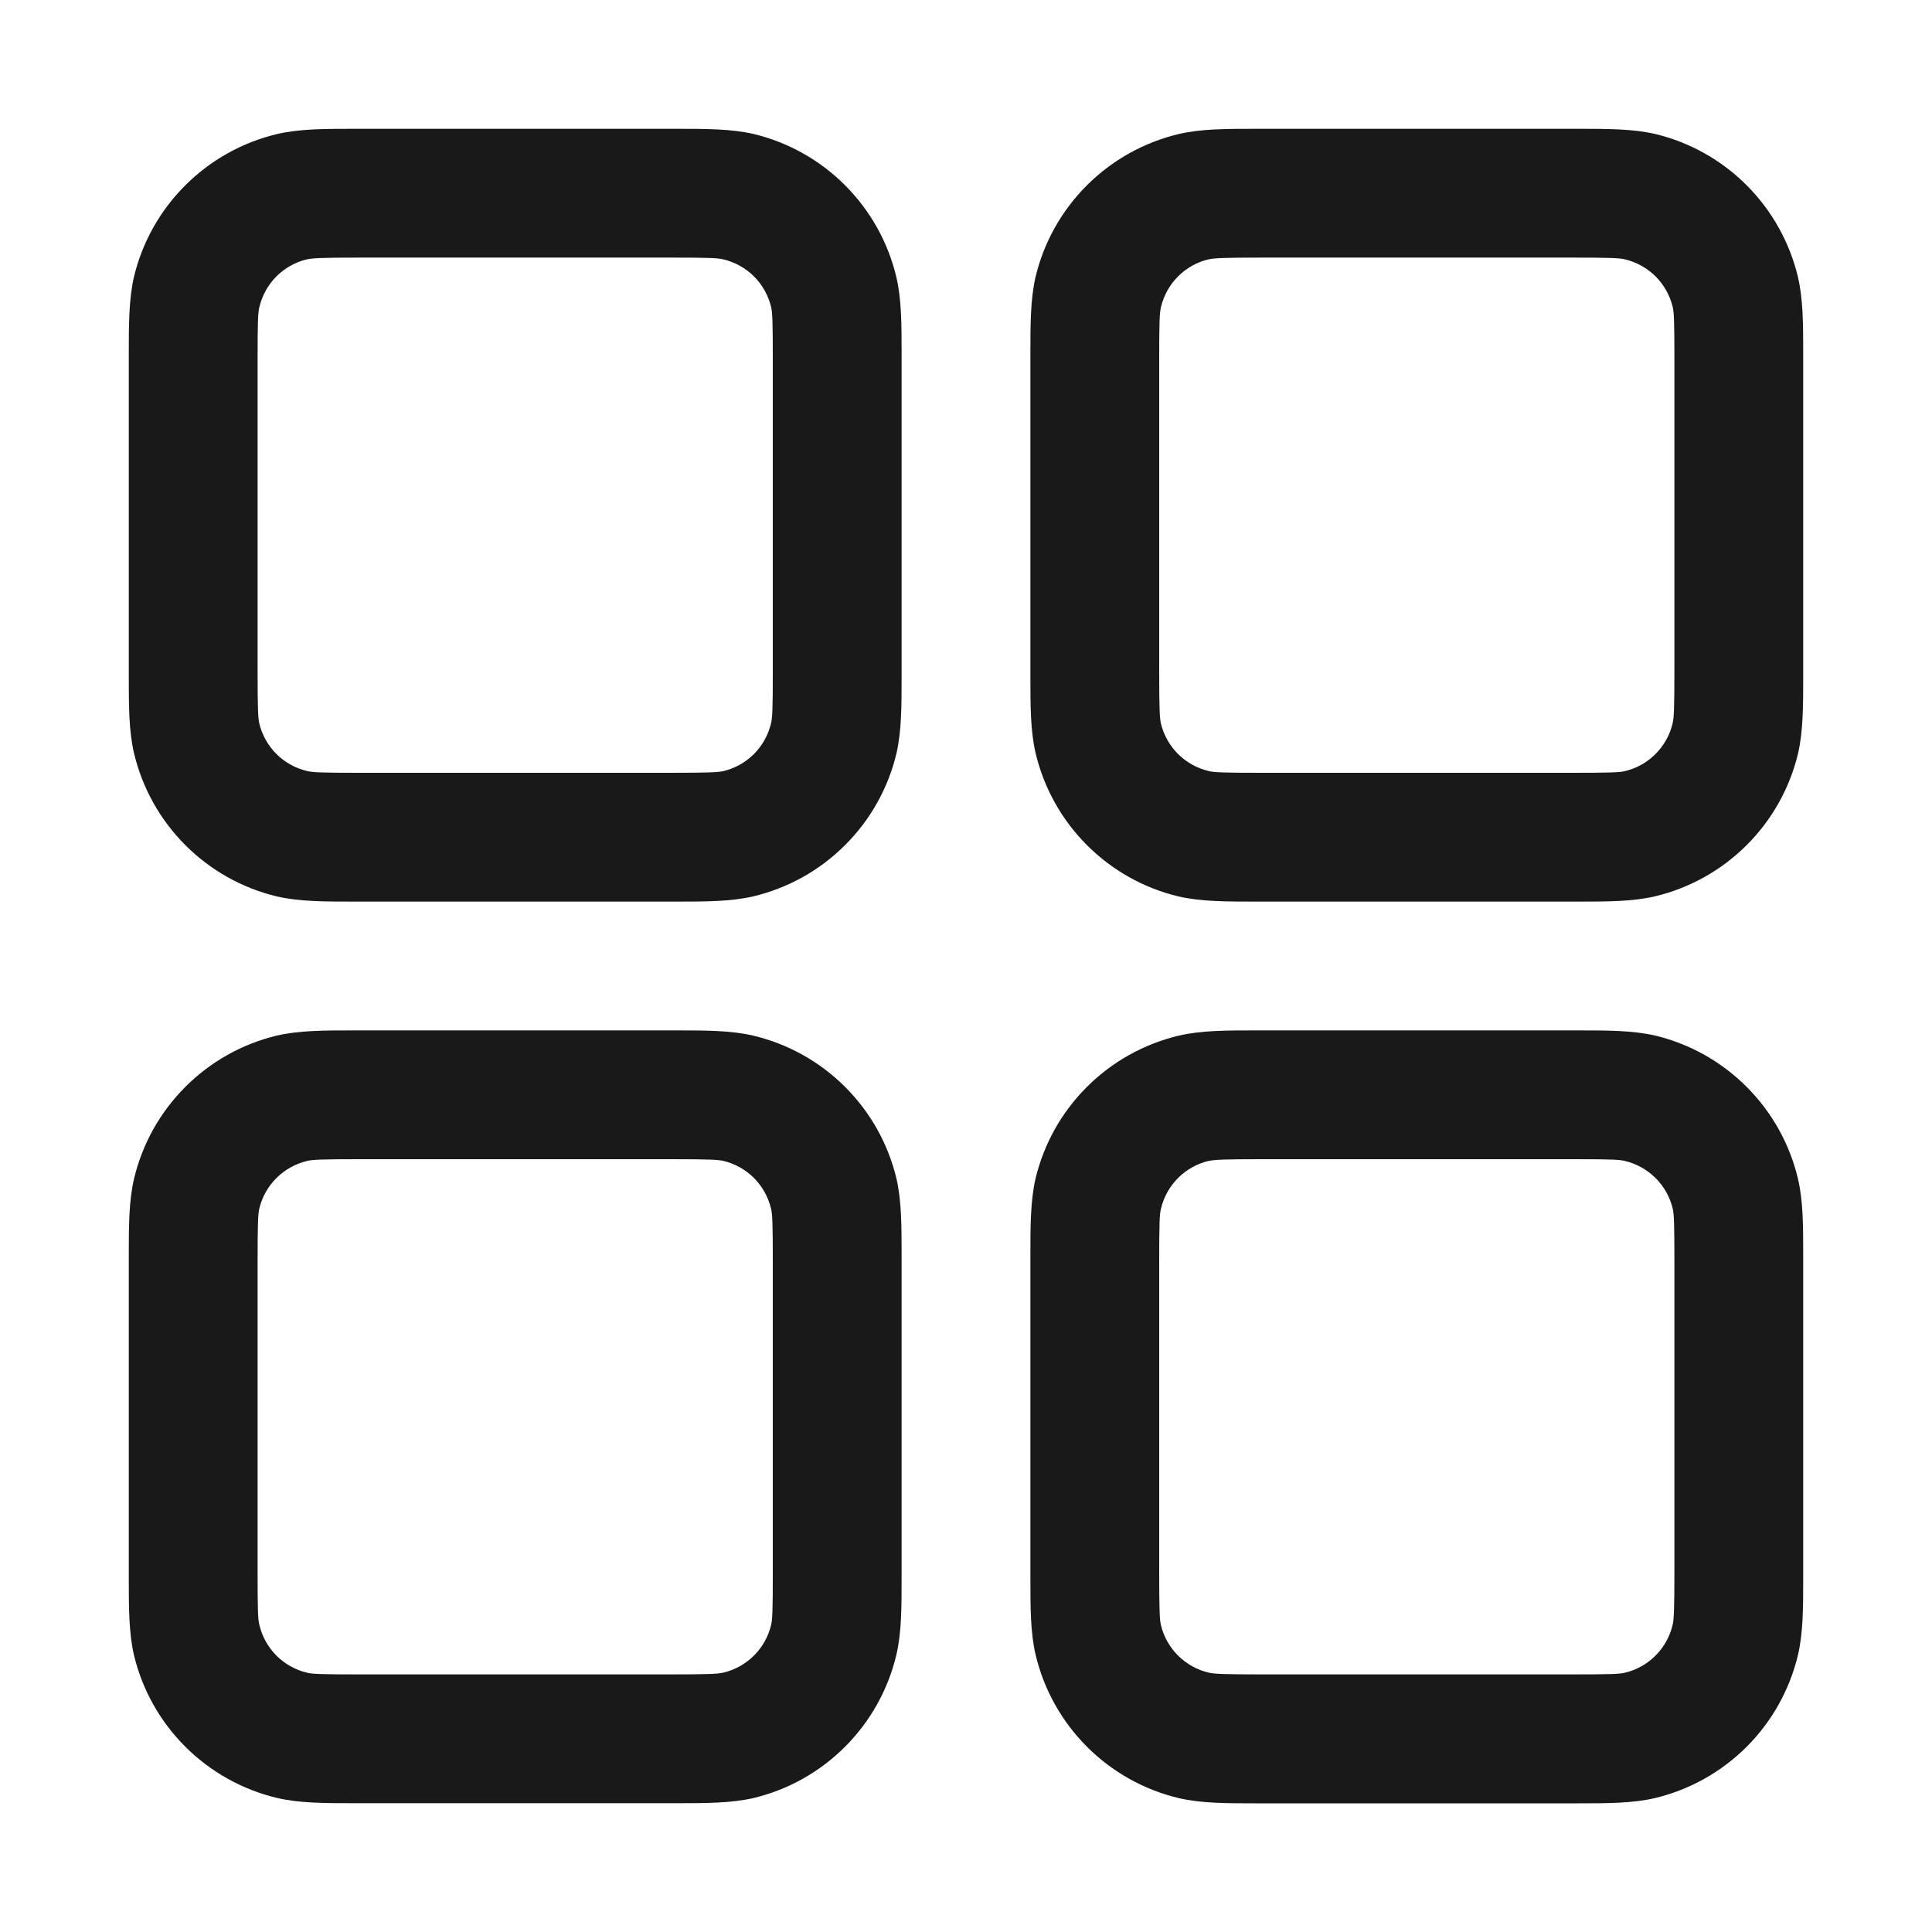 <svg width="30" height="30" viewBox="0 0 30 30" fill="none" xmlns="http://www.w3.org/2000/svg">
<path fill-rule="evenodd" clip-rule="evenodd" d="M5.6 2H5.5C5.042 2 4.648 2 4.3 2.082C3.761 2.211 3.269 2.486 2.877 2.878C2.485 3.269 2.209 3.761 2.08 4.3C2 4.648 2 5.04 2 5.5V10.5C2 10.958 2 11.352 2.082 11.7C2.211 12.239 2.486 12.731 2.878 13.123C3.269 13.515 3.761 13.791 4.3 13.92C4.648 14 5.04 14 5.5 14H10.5C10.958 14 11.352 14 11.7 13.918C12.239 13.789 12.731 13.514 13.123 13.122C13.515 12.731 13.791 12.239 13.92 11.7C14 11.352 14 10.96 14 10.5V5.5C14 5.042 14 4.648 13.918 4.3C13.789 3.761 13.514 3.269 13.122 2.877C12.731 2.485 12.239 2.209 11.7 2.08C11.352 2 10.96 2 10.5 2H5.6ZM4.766 4.028C4.852 4.008 4.986 4 5.6 4H10.4C11.016 4 11.148 4.006 11.234 4.028C11.414 4.071 11.578 4.163 11.709 4.293C11.839 4.424 11.931 4.588 11.974 4.768C11.994 4.852 12 4.984 12 5.6V10.4C12 11.016 11.994 11.148 11.972 11.234C11.929 11.414 11.837 11.578 11.707 11.709C11.576 11.839 11.412 11.931 11.232 11.974C11.15 11.992 11.018 12 10.4 12H5.6C4.984 12 4.852 11.994 4.766 11.972C4.586 11.929 4.422 11.837 4.291 11.707C4.161 11.576 4.069 11.412 4.026 11.232C4.008 11.15 4 11.018 4 10.4V5.6C4 4.984 4.006 4.852 4.028 4.766C4.071 4.586 4.163 4.422 4.293 4.291C4.424 4.161 4.588 4.069 4.768 4.026L4.766 4.028ZM19.6 2H19.5C19.042 2 18.648 2 18.3 2.082C17.761 2.211 17.269 2.486 16.877 2.878C16.485 3.269 16.209 3.761 16.08 4.3C16 4.648 16 5.04 16 5.5V10.5C16 10.958 16 11.352 16.082 11.7C16.211 12.239 16.486 12.731 16.878 13.123C17.269 13.515 17.761 13.791 18.3 13.92C18.648 14 19.04 14 19.5 14H24.5C24.958 14 25.352 14 25.7 13.918C26.239 13.789 26.731 13.514 27.123 13.122C27.515 12.731 27.791 12.239 27.92 11.7C28 11.352 28 10.96 28 10.5V5.5C28 5.042 28 4.648 27.918 4.3C27.789 3.761 27.514 3.269 27.122 2.877C26.731 2.485 26.239 2.209 25.7 2.08C25.352 2 24.96 2 24.5 2H19.6ZM18.766 4.028C18.852 4.008 18.986 4 19.6 4H24.4C25.016 4 25.148 4.006 25.234 4.028C25.414 4.071 25.578 4.163 25.709 4.293C25.839 4.424 25.931 4.588 25.974 4.768C25.994 4.852 26 4.984 26 5.6V10.4C26 11.016 25.992 11.148 25.972 11.234C25.929 11.414 25.837 11.578 25.706 11.709C25.576 11.839 25.412 11.931 25.232 11.974C25.148 11.994 25.016 12 24.4 12H19.6C18.984 12 18.852 11.994 18.766 11.972C18.586 11.929 18.422 11.837 18.291 11.707C18.161 11.576 18.069 11.412 18.026 11.232C18.008 11.15 18 11.018 18 10.4V5.6C18 4.984 18.006 4.852 18.028 4.766C18.071 4.586 18.163 4.422 18.294 4.291C18.424 4.161 18.588 4.069 18.768 4.026L18.766 4.028ZM5.5 16H10.5C10.958 16 11.352 16 11.7 16.082C12.239 16.211 12.731 16.486 13.123 16.878C13.515 17.269 13.791 17.761 13.92 18.3C14 18.648 14 19.04 14 19.5V24.5C14 24.958 14 25.352 13.918 25.7C13.789 26.239 13.514 26.731 13.122 27.123C12.731 27.515 12.239 27.791 11.7 27.92C11.352 28 10.96 28 10.5 28H5.5C5.042 28 4.648 28 4.3 27.918C3.761 27.789 3.269 27.514 2.877 27.122C2.485 26.731 2.209 26.239 2.08 25.7C2 25.352 2 24.96 2 24.5V19.5C2 19.042 2 18.648 2.082 18.3C2.211 17.761 2.486 17.269 2.878 16.877C3.269 16.485 3.761 16.209 4.3 16.08C4.648 16 5.04 16 5.5 16ZM5.6 18C4.984 18 4.852 18.006 4.766 18.028C4.586 18.071 4.422 18.163 4.291 18.294C4.161 18.424 4.069 18.588 4.026 18.768C4.008 18.85 4 18.982 4 19.6V24.4C4 25.016 4.006 25.148 4.028 25.234C4.071 25.414 4.163 25.578 4.293 25.709C4.424 25.839 4.588 25.931 4.768 25.974C4.852 25.994 4.984 26 5.6 26H10.4C11.016 26 11.148 25.992 11.234 25.972C11.414 25.929 11.578 25.837 11.709 25.706C11.839 25.576 11.931 25.412 11.974 25.232C11.994 25.148 12 25.016 12 24.4V19.6C12 18.984 11.994 18.852 11.972 18.766C11.929 18.586 11.837 18.422 11.707 18.291C11.576 18.161 11.412 18.069 11.232 18.026C11.15 18.008 11.018 18 10.4 18H5.6ZM19.6 16H19.5C19.042 16 18.648 16 18.3 16.082C17.761 16.211 17.269 16.486 16.877 16.878C16.485 17.269 16.209 17.761 16.08 18.3C16 18.648 16 19.04 16 19.5V24.5C16 24.958 16 25.352 16.082 25.7C16.211 26.239 16.486 26.731 16.878 27.123C17.269 27.515 17.761 27.791 18.3 27.92C18.648 28.002 19.042 28.002 19.5 28.002H24.5C24.958 28.002 25.352 28.002 25.7 27.92C26.238 27.791 26.73 27.515 27.122 27.124C27.513 26.733 27.789 26.24 27.918 25.702C28 25.354 28 24.96 28 24.502V19.5C28 19.042 28 18.648 27.918 18.3C27.789 17.761 27.514 17.269 27.122 16.877C26.731 16.485 26.239 16.209 25.7 16.08C25.352 16 24.96 16 24.5 16H19.6ZM18.766 18.028C18.852 18.008 18.986 18 19.6 18H24.4C25.016 18 25.148 18.006 25.234 18.028C25.414 18.071 25.578 18.163 25.709 18.294C25.839 18.424 25.931 18.588 25.974 18.768C25.994 18.852 26 18.984 26 19.6V24.4C26 25.016 25.992 25.148 25.972 25.234C25.929 25.414 25.837 25.578 25.706 25.709C25.576 25.839 25.412 25.931 25.232 25.974C25.148 25.994 25.016 26 24.4 26H19.6C18.984 26 18.852 25.992 18.766 25.972C18.586 25.929 18.422 25.837 18.291 25.706C18.161 25.576 18.069 25.412 18.026 25.232C18.008 25.15 18 25.018 18 24.4V19.6C18 18.984 18.006 18.852 18.028 18.766C18.071 18.586 18.163 18.422 18.294 18.291C18.424 18.161 18.588 18.069 18.768 18.026L18.766 18.028Z" fill="black" fill-opacity="0.9"/>
</svg>
